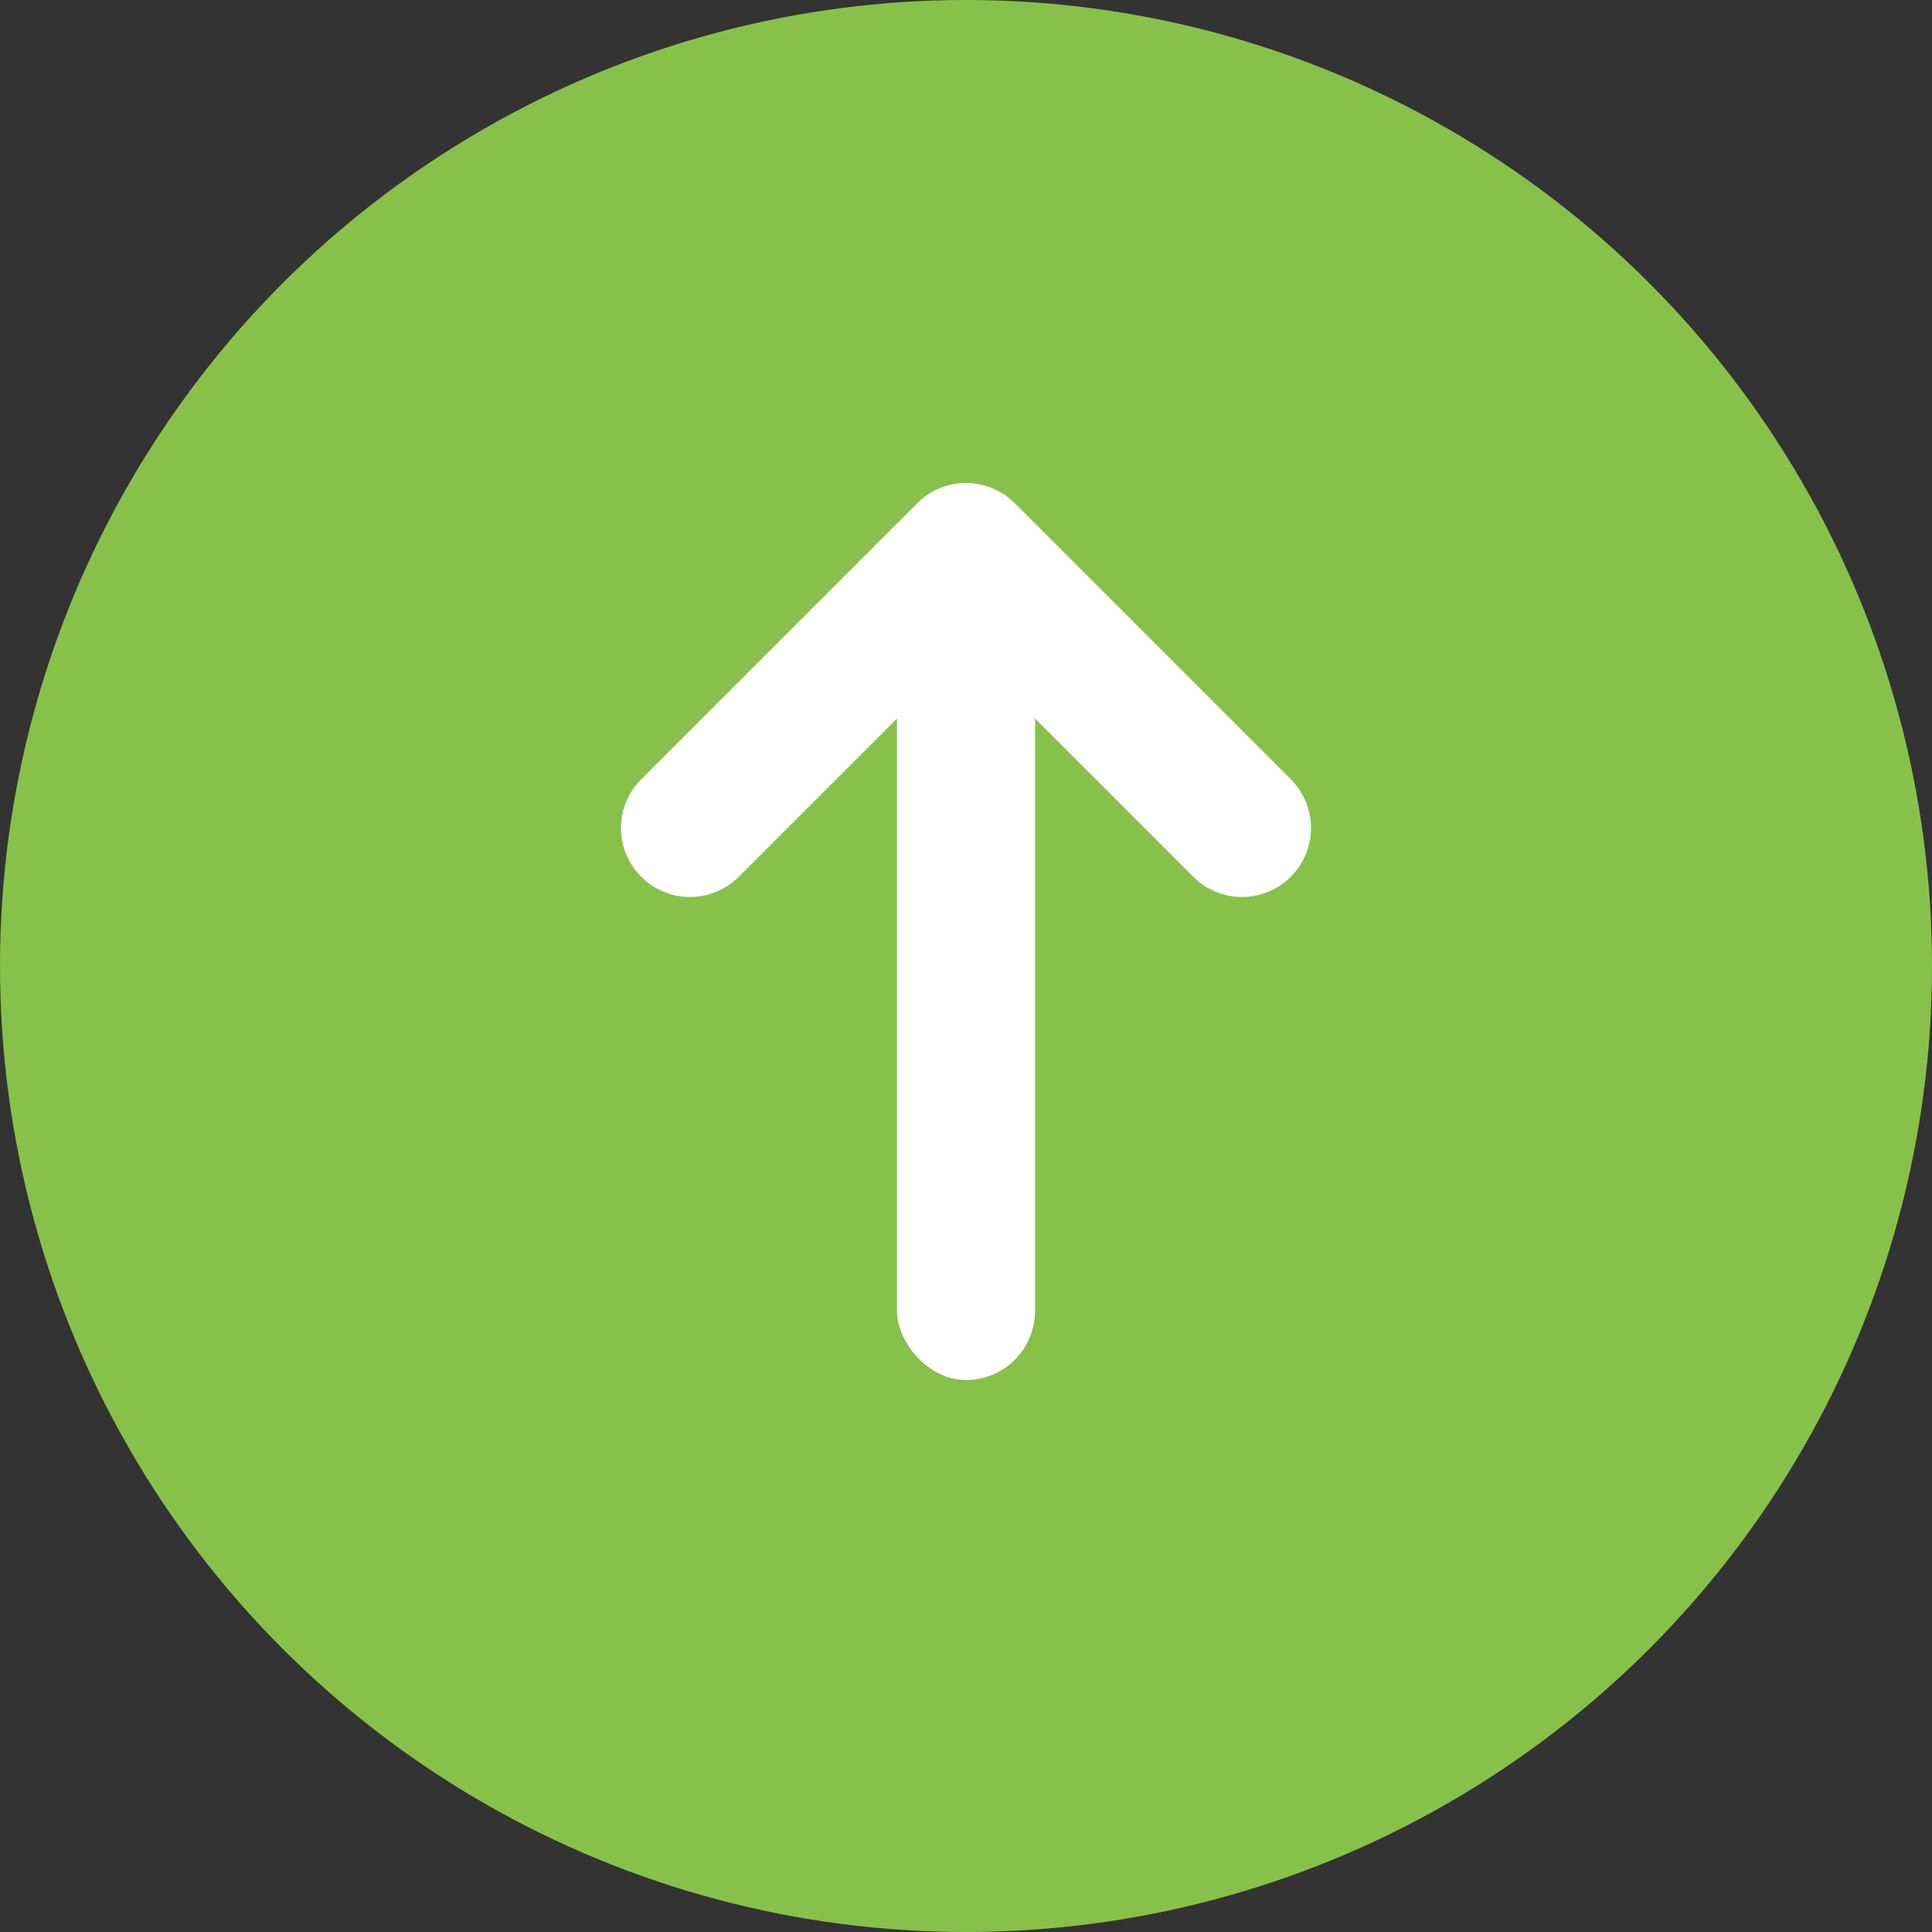 <svg width="28" height="28" viewBox="0 0 28 28" fill="none" xmlns="http://www.w3.org/2000/svg">
<rect x="0" y="0" width="28" height="28" fill="#333333" stroke="none"/>
<circle cx="14" cy="14" r="14" fill="#87C14A"/>
<rect x="13" y="9" width="2" height="11" rx="1" fill="white"/>
<path d="M10 12L14 8L18 12" stroke="white" stroke-width="2" stroke-linecap="round" stroke-linejoin="round"/>
</svg>
